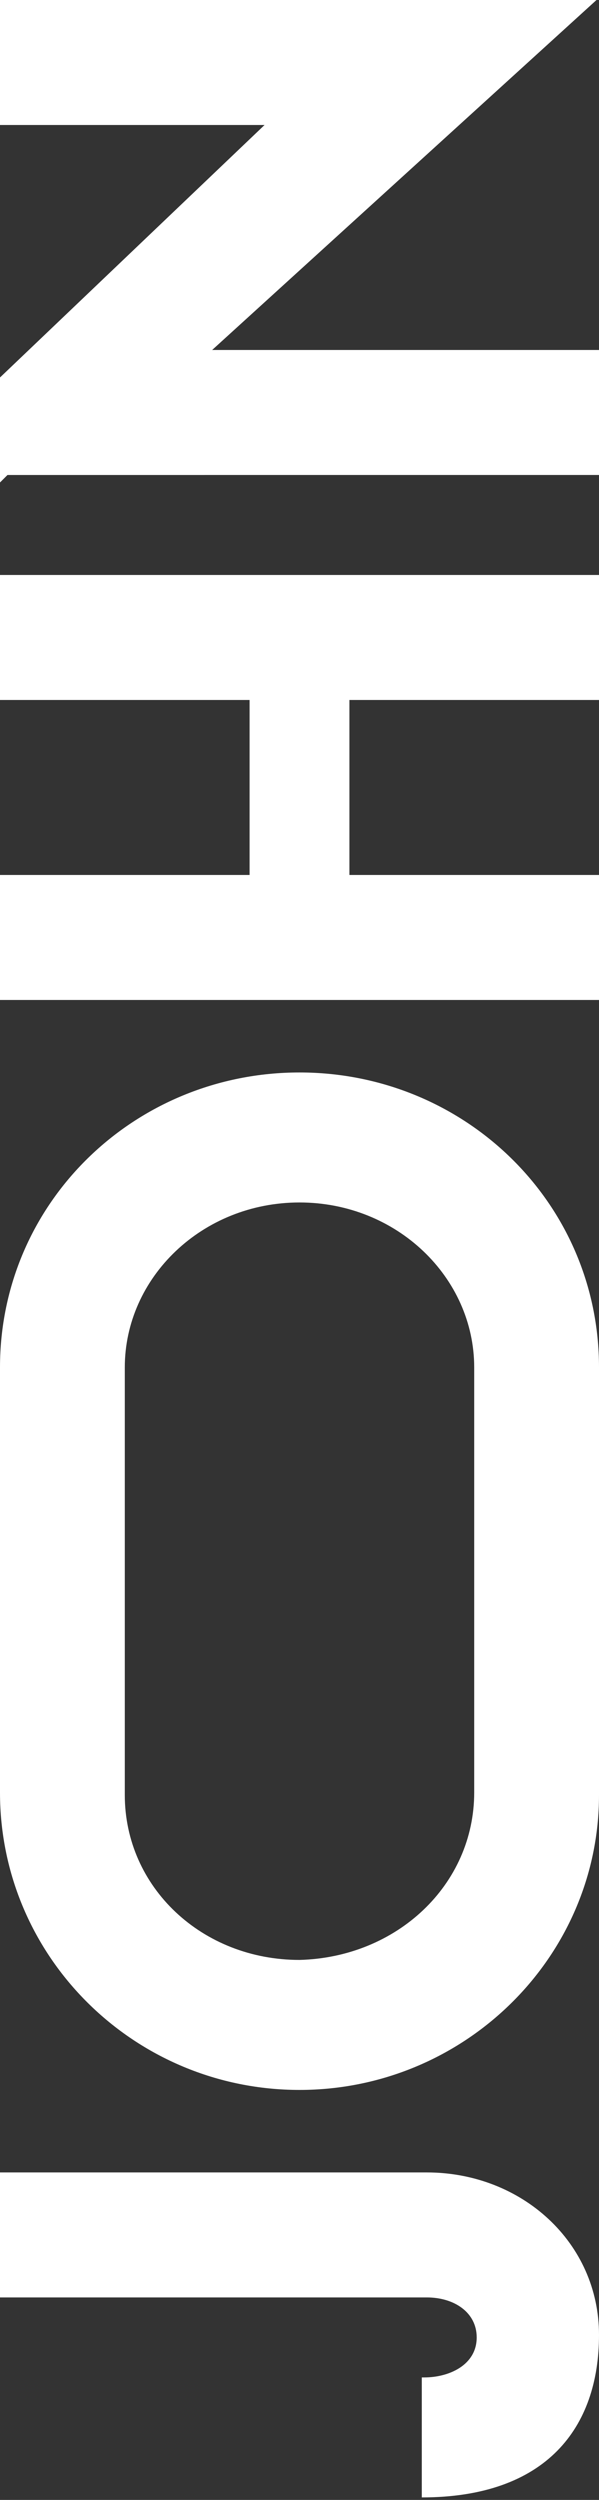 <?xml version="1.0" encoding="utf-8"?>
<!-- Generator: Adobe Illustrator 18.1.1, SVG Export Plug-In . SVG Version: 6.00 Build 0)  -->
<svg version="1.1" id="Layer_1" xmlns="http://www.w3.org/2000/svg" xmlns:xlink="http://www.w3.org/1999/xlink" x="0px" y="0px"
	 viewBox="0 0 24 100" enable-background="new 0 0 24 100" xml:space="preserve">
<rect x="0" y="0" width="24" height="100" fill="#333333" stroke="none"/>
<path id="j" fill="#FFFFFF" d="M17,95.1c1,0,2.1-0.5,2.1-1.6c0-1-0.9-1.6-2-1.6H0v-5h17.1c3.8,0,6.9,2.8,6.9,6.5
	c0,3.7-2.1,6.5-7.1,6.5V95.1z"/>
<path id="o" fill="#FFFFFF" d="M0,71.7c0,0,0-17,0-17c0-6.6,5.4-11.8,12-11.8c6.6,0,12,5.2,12,11.8c0,0,0,17,0,17c0,0,0,0.1,0,0.1
	c0,6.5-5.4,11.8-12,11.8C5.4,83.6,0,78.3,0,71.7C0,71.7,0,71.7,0,71.7z M19,71.7c0,0,0-17,0-17c0-3.6-3.1-6.6-7-6.6s-7,3-7,6.6
	c0,0,0,17,0,17c0,0,0,0,0,0.1c0,3.7,3.1,6.6,7,6.6C15.9,78.3,19,75.4,19,71.7C19,71.7,19,71.7,19,71.7z"/>
<path id="h" fill="#FFFFFF" d="M0,40v-5h10v-7H0v-5h24v5H14v7h10v5H0z"/>
<path id="n" fill="#FFFFFF" d="M0,19.3v-4.2L10.6,5H0V0h23.9L8.5,14H24v5H0.3L0,19.3z"/>
</svg>
